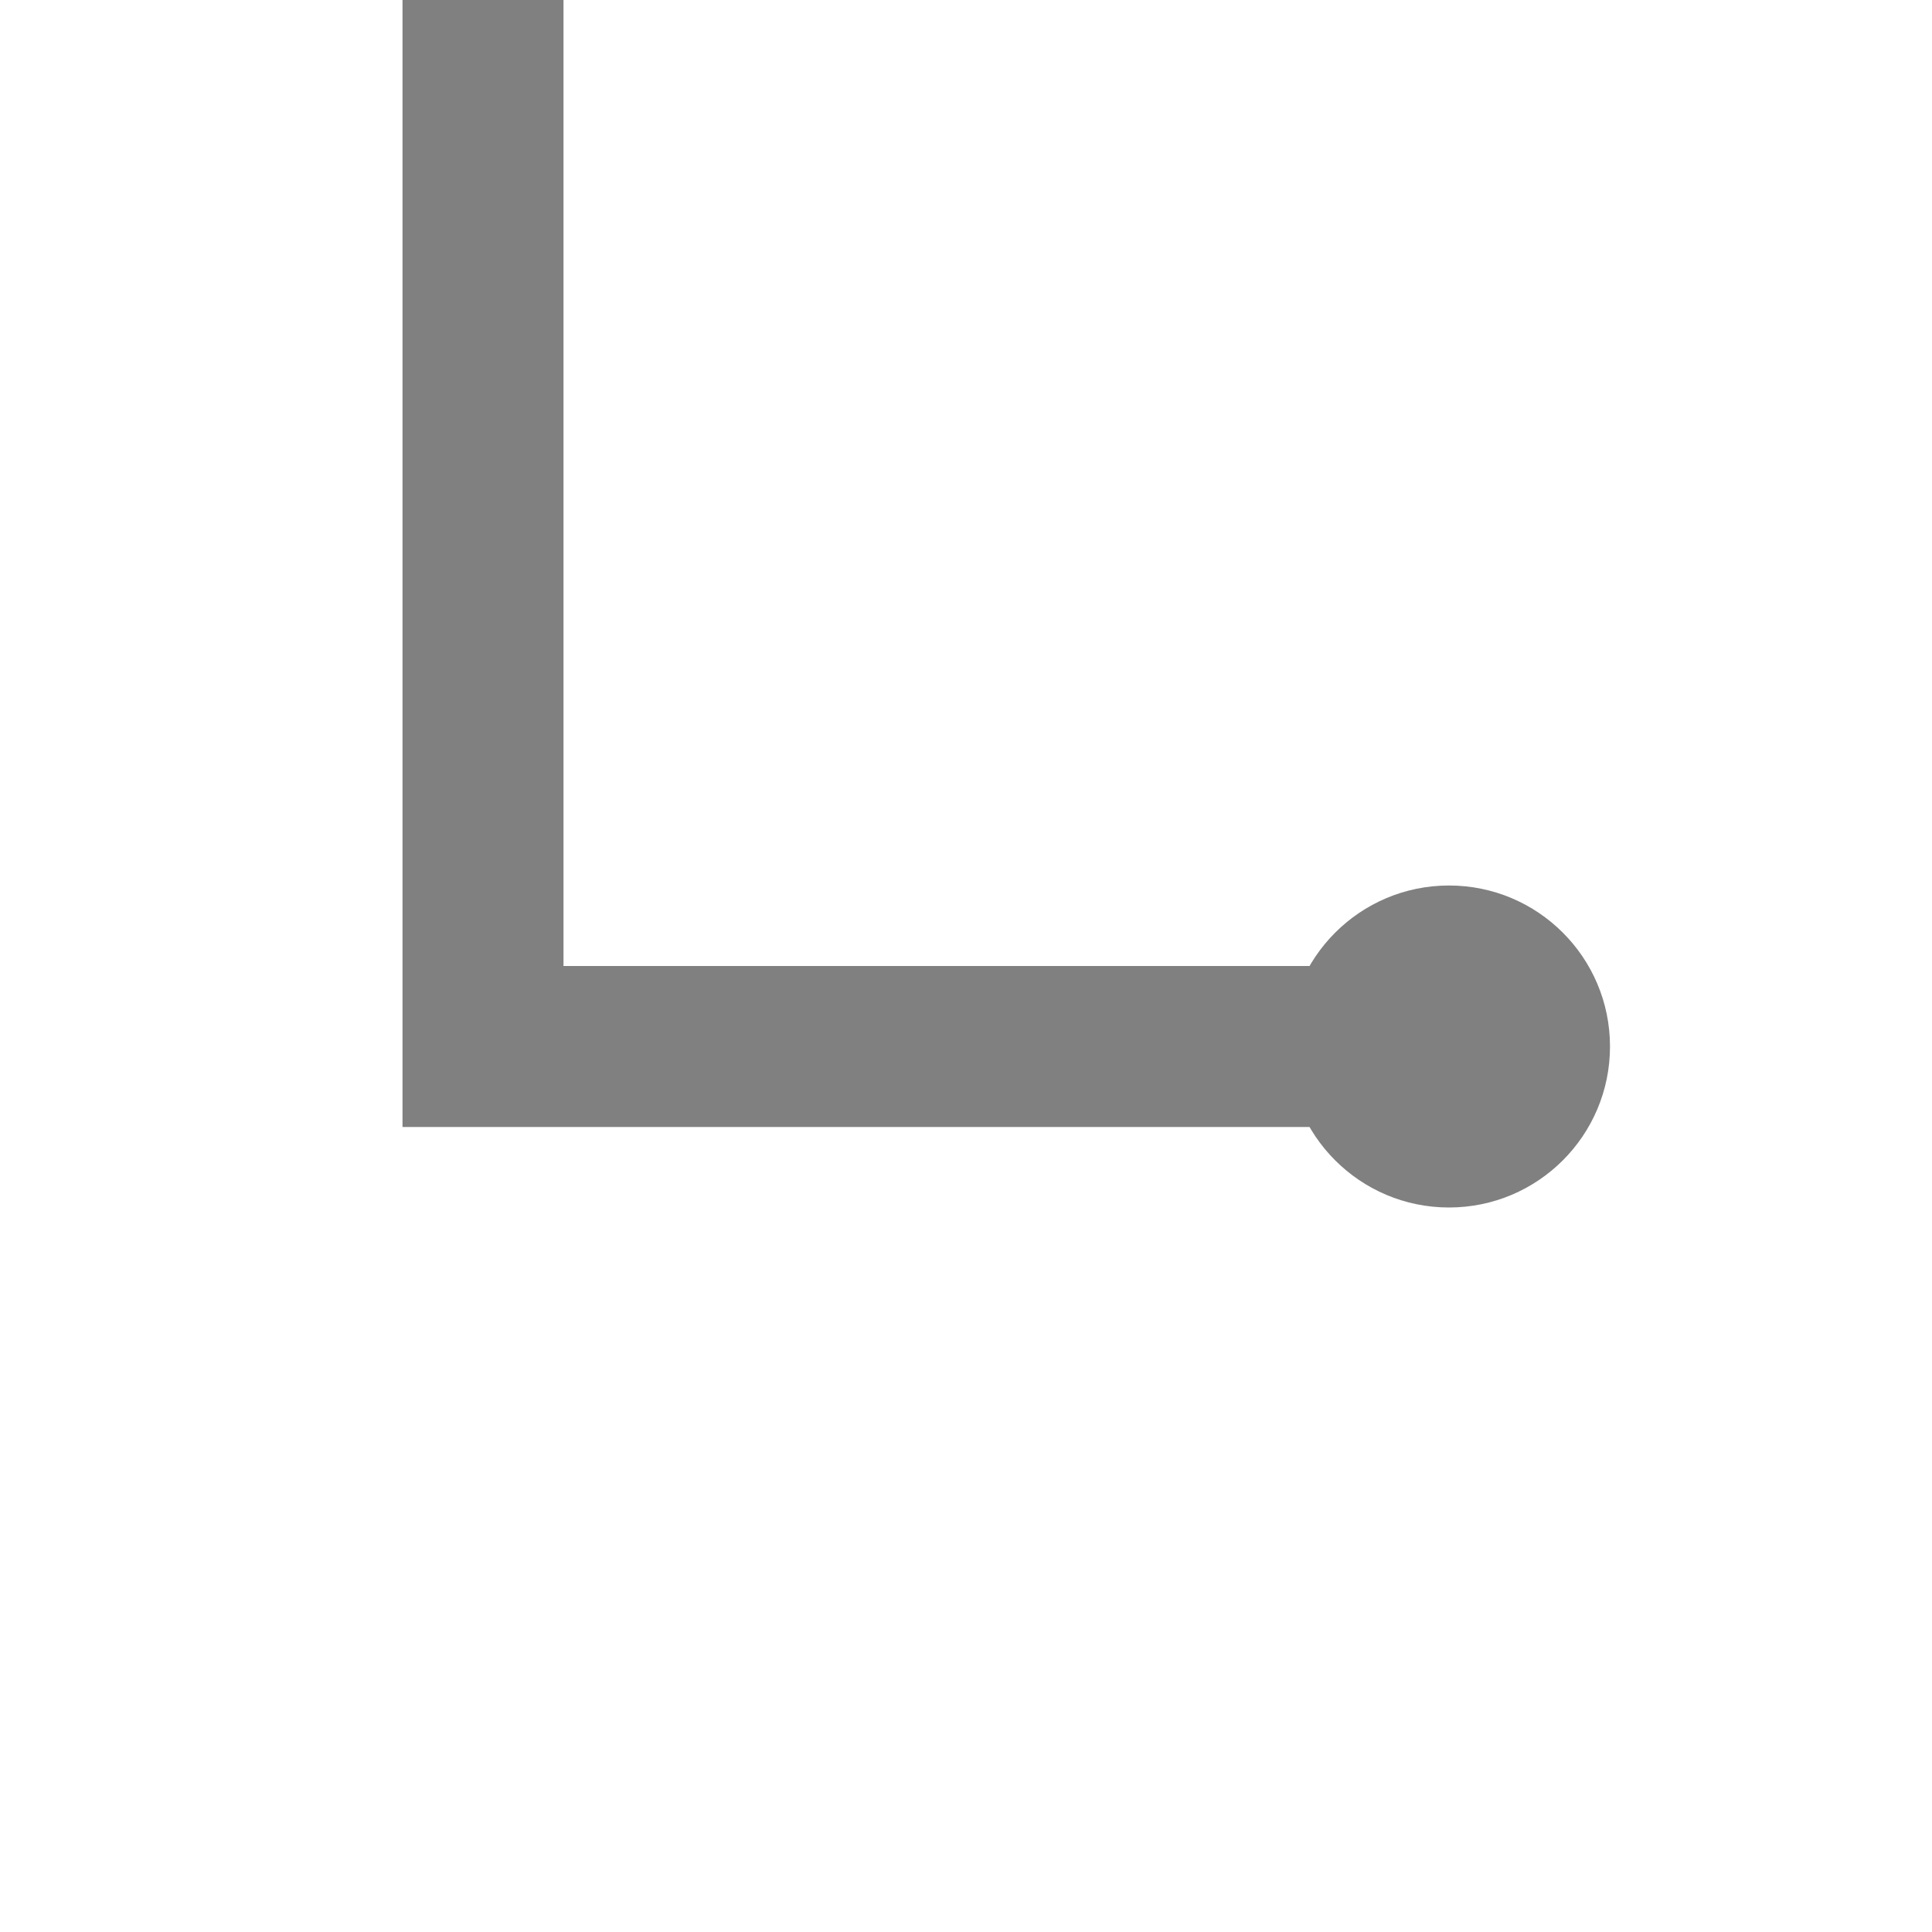 <svg width="24" height="24" viewBox="0 0 24 24" fill="none" xmlns="http://www.w3.org/2000/svg">
<rect x="5" width="2" height="12" fill="grey"/>
<rect x="17" y="12" width="2" height="12" transform="rotate(90 17 12)" fill="grey"/>
<circle cx="18" cy="13" r="2" fill="grey"/>
</svg>
